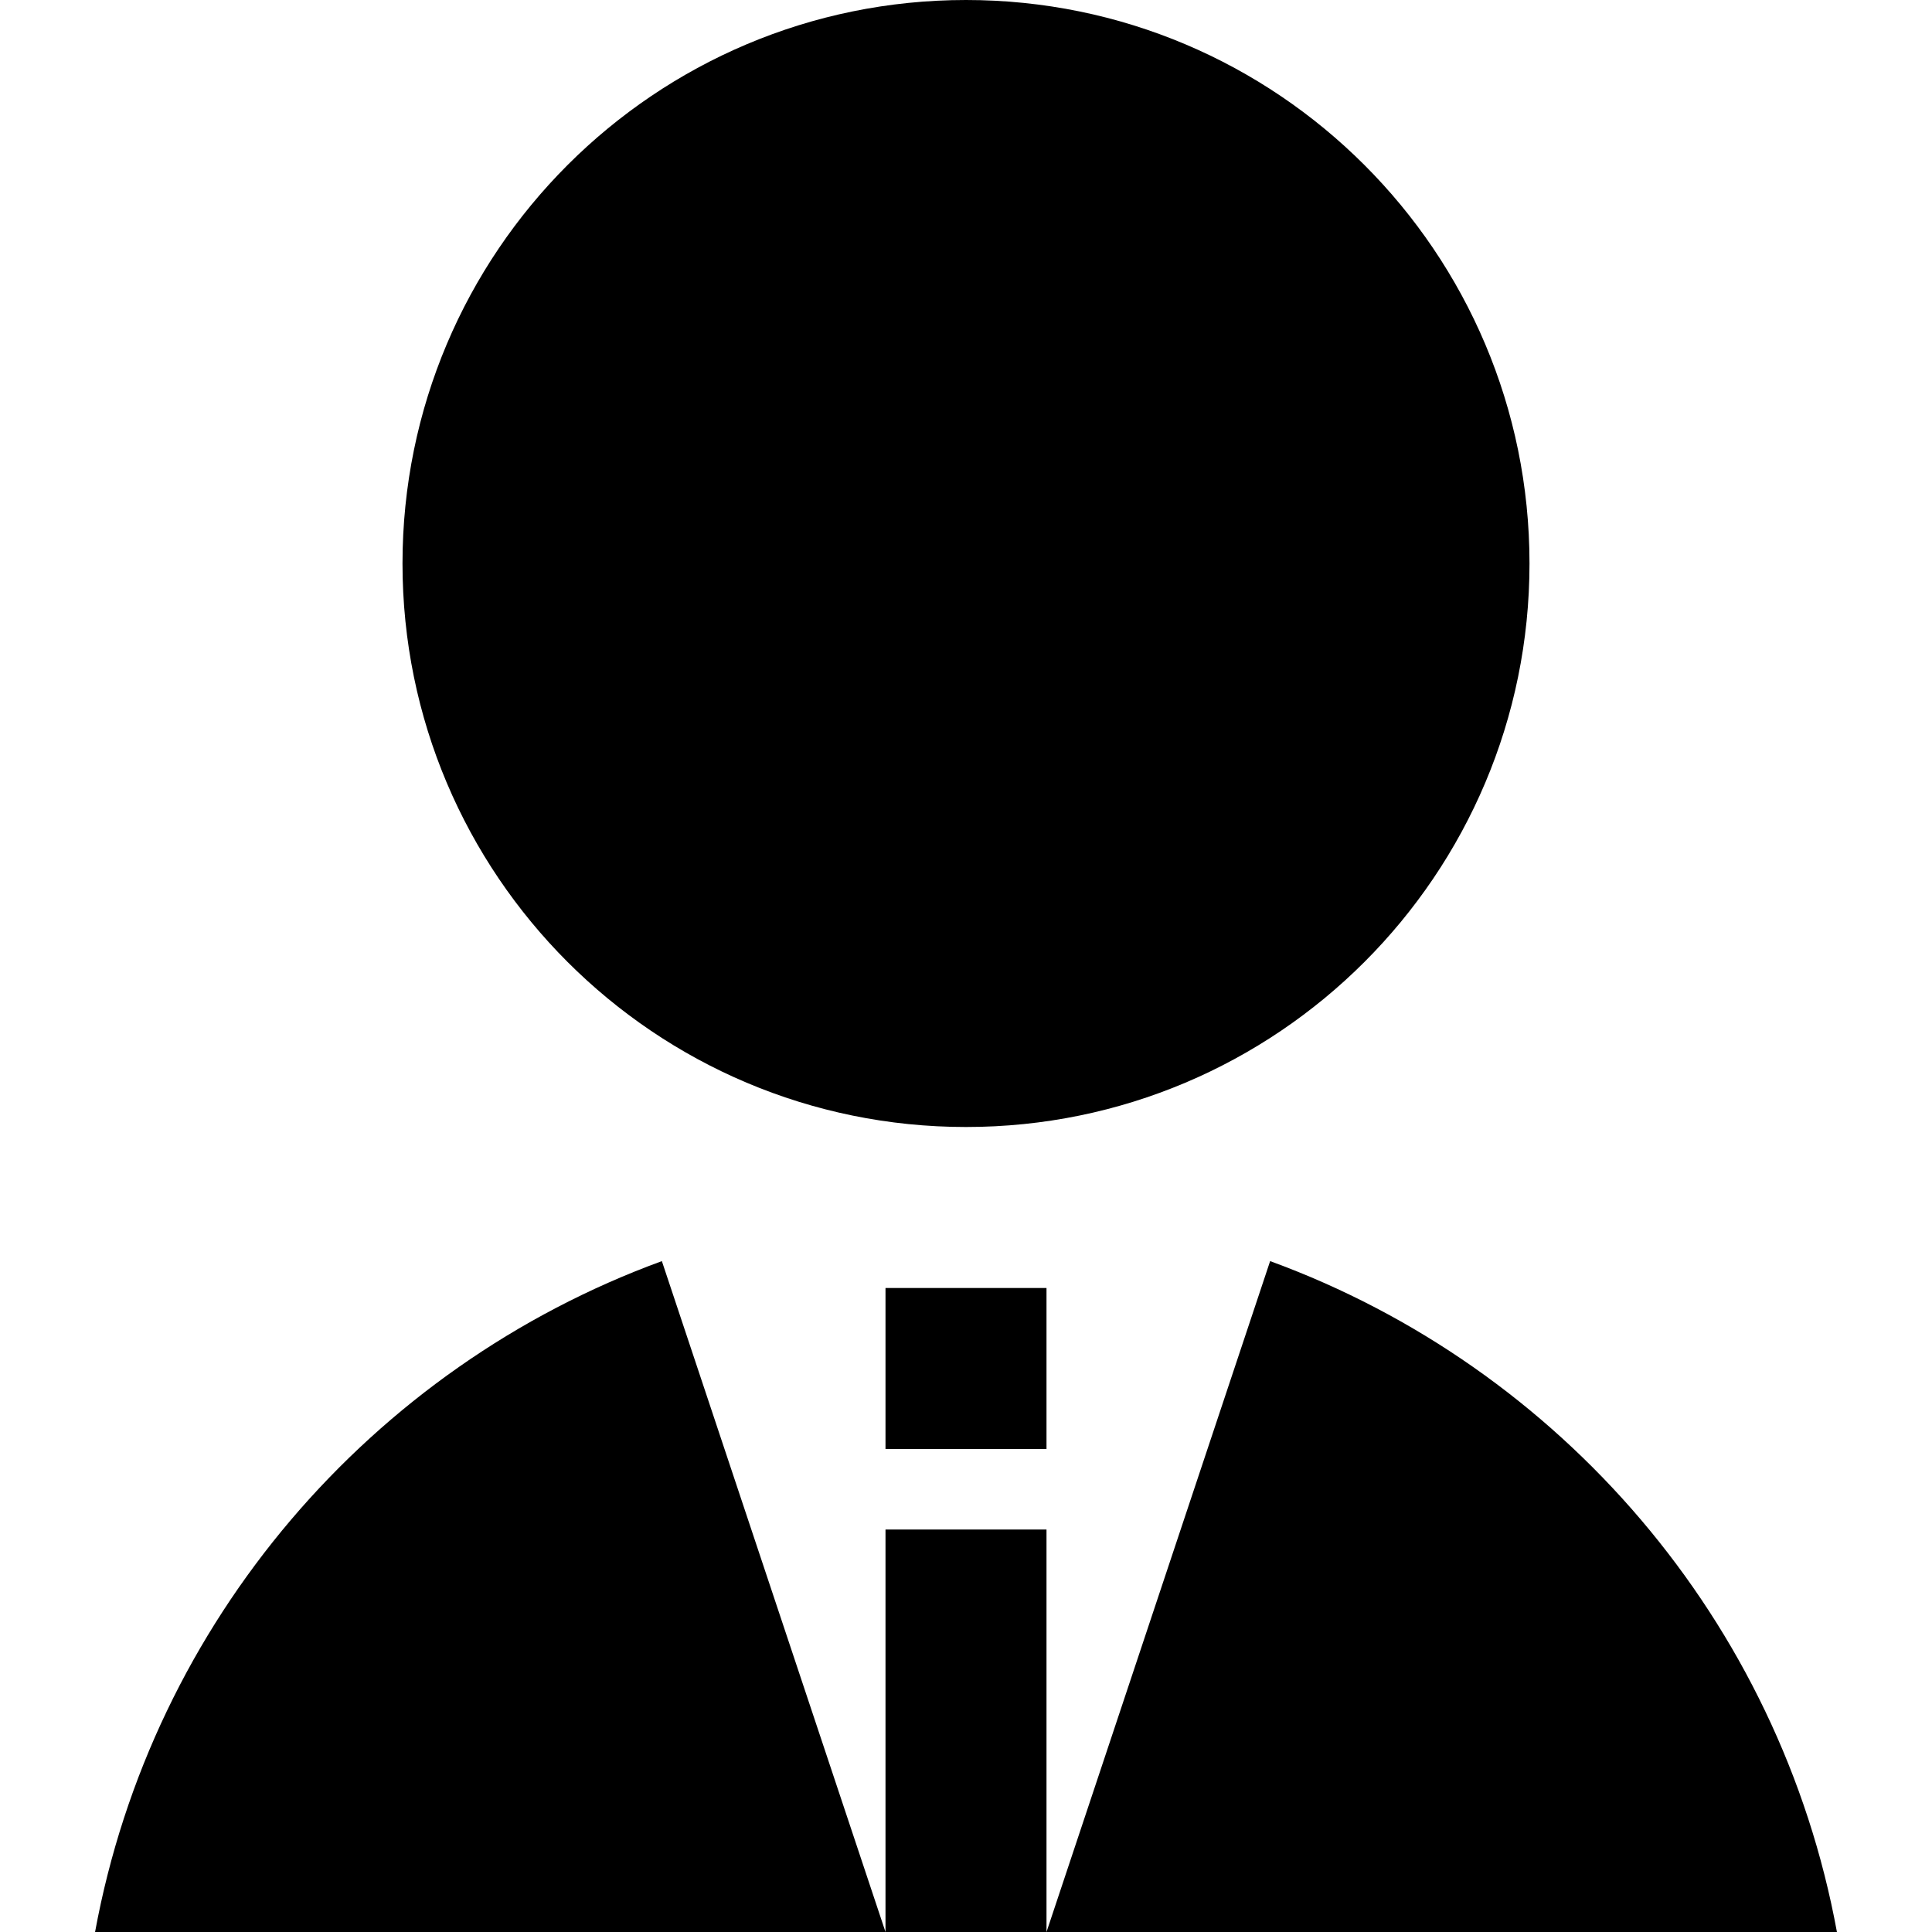 <svg width="1em" height="1em" viewBox="0 0 24 24" fill="none" xmlns="http://www.w3.org/2000/svg">
<path fill-rule="evenodd" clip-rule="evenodd" d="M12 14C15.866 14 19 10.866 19 7C19 3.134 15.866 0 12 0C8.134 0 5 3.134 5 7C5 10.866 8.134 14 12 14ZM13 24V19H11V24L8.222 15.666C4.614 16.985 1.89 20.14 1.181 24H11H13ZM13 24L15.778 15.666C19.386 16.985 22.11 20.14 22.819 24H13ZM13 16V18H11V16H13Z" fill="currentColor"/>
</svg>
